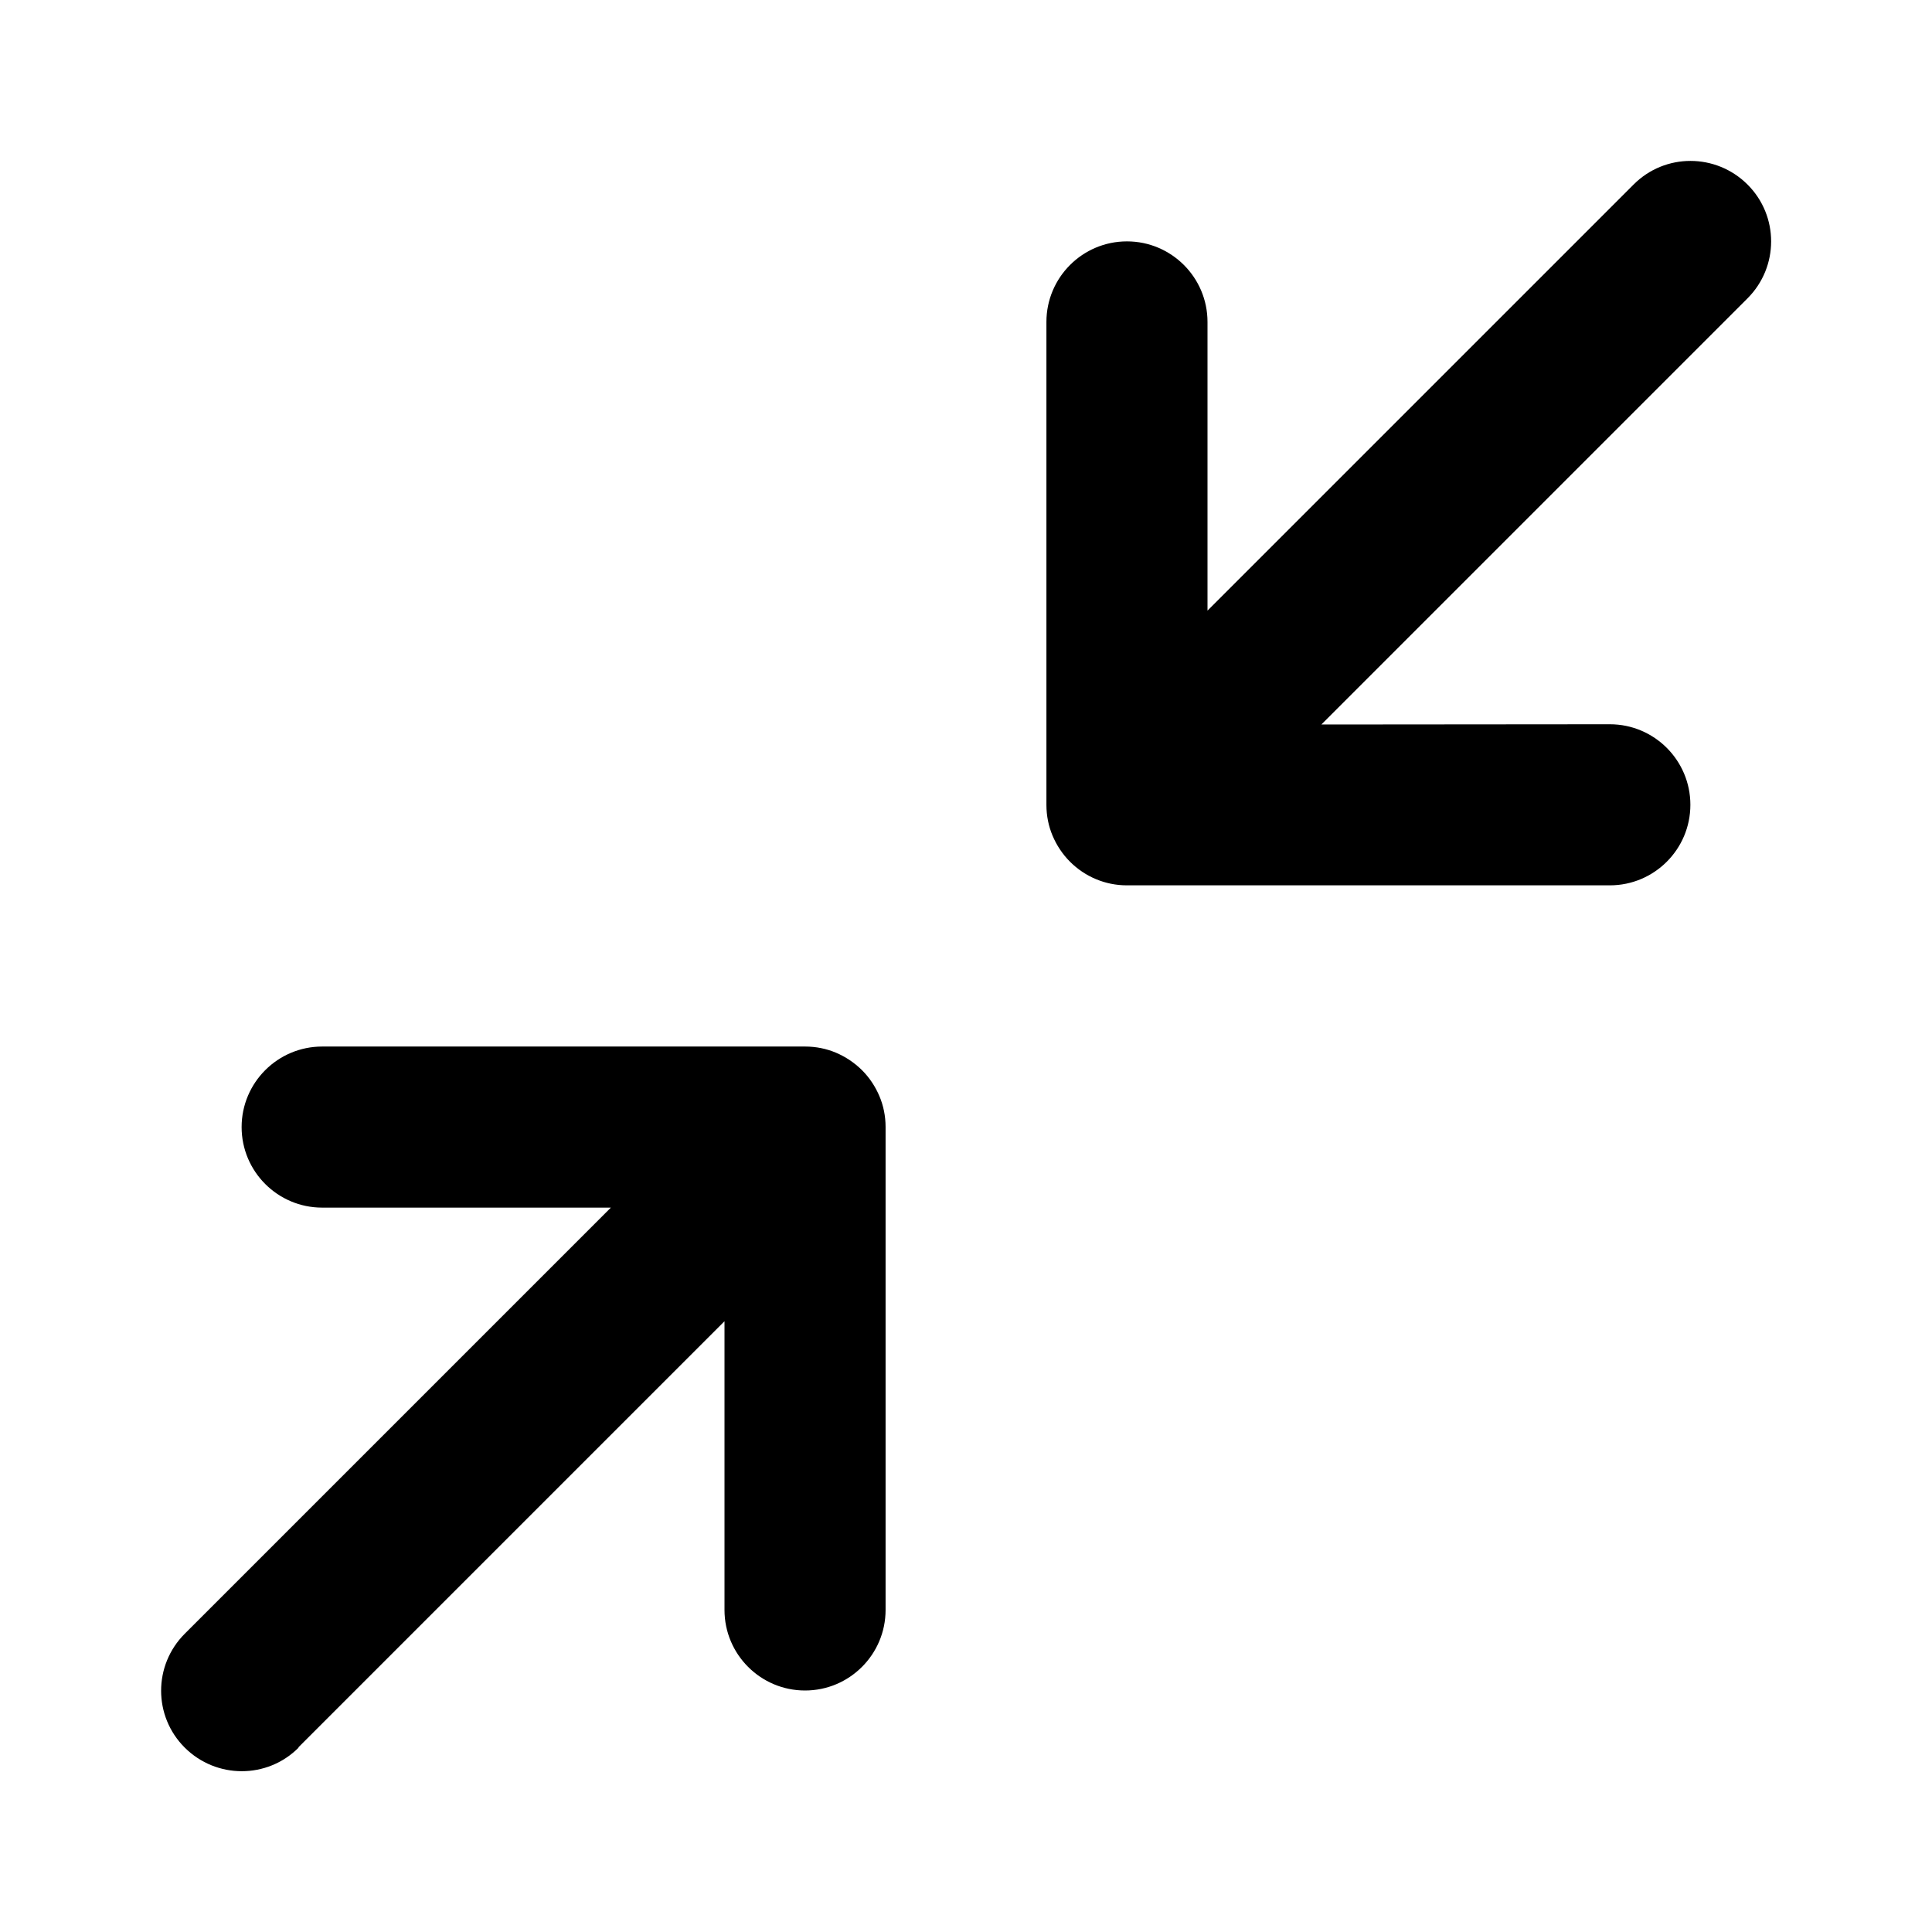 <!-- Generated by IcoMoon.io -->
<svg version="1.1" xmlns="http://www.w3.org/2000/svg" width="16" height="16" viewBox="0 0 16 16">
<title>minimize-2</title>
<path d="M10.943 6l3.529-3.529c0.261-0.261 0.261-0.683 0-0.943s-0.683-0.261-0.943 0l-3.529 3.529v-2.391c0-0.368-0.299-0.667-0.667-0.667s-0.667 0.299-0.667 0.667v4c0 0.091 0.018 0.177 0.051 0.255s0.081 0.152 0.144 0.215c0.001 0.001 0.001 0.001 0.001 0.001 0.061 0.061 0.135 0.111 0.215 0.144 0.079 0.033 0.165 0.051 0.255 0.051h4c0.368 0 0.667-0.299 0.667-0.667s-0.299-0.667-0.667-0.667zM2.471 14.471l3.529-3.529v2.391c0 0.368 0.299 0.667 0.667 0.667s0.667-0.299 0.667-0.667v-4c0-0.091-0.018-0.177-0.051-0.255s-0.081-0.152-0.144-0.215c-0.001-0.001-0.001-0.001-0.001-0.001-0.064-0.063-0.137-0.111-0.215-0.144s-0.165-0.051-0.255-0.051h-4c-0.368 0-0.667 0.299-0.667 0.667s0.299 0.667 0.667 0.667h2.391l-3.529 3.529c-0.261 0.261-0.261 0.683 0 0.943s0.683 0.261 0.943 0z"></path>
</svg>
